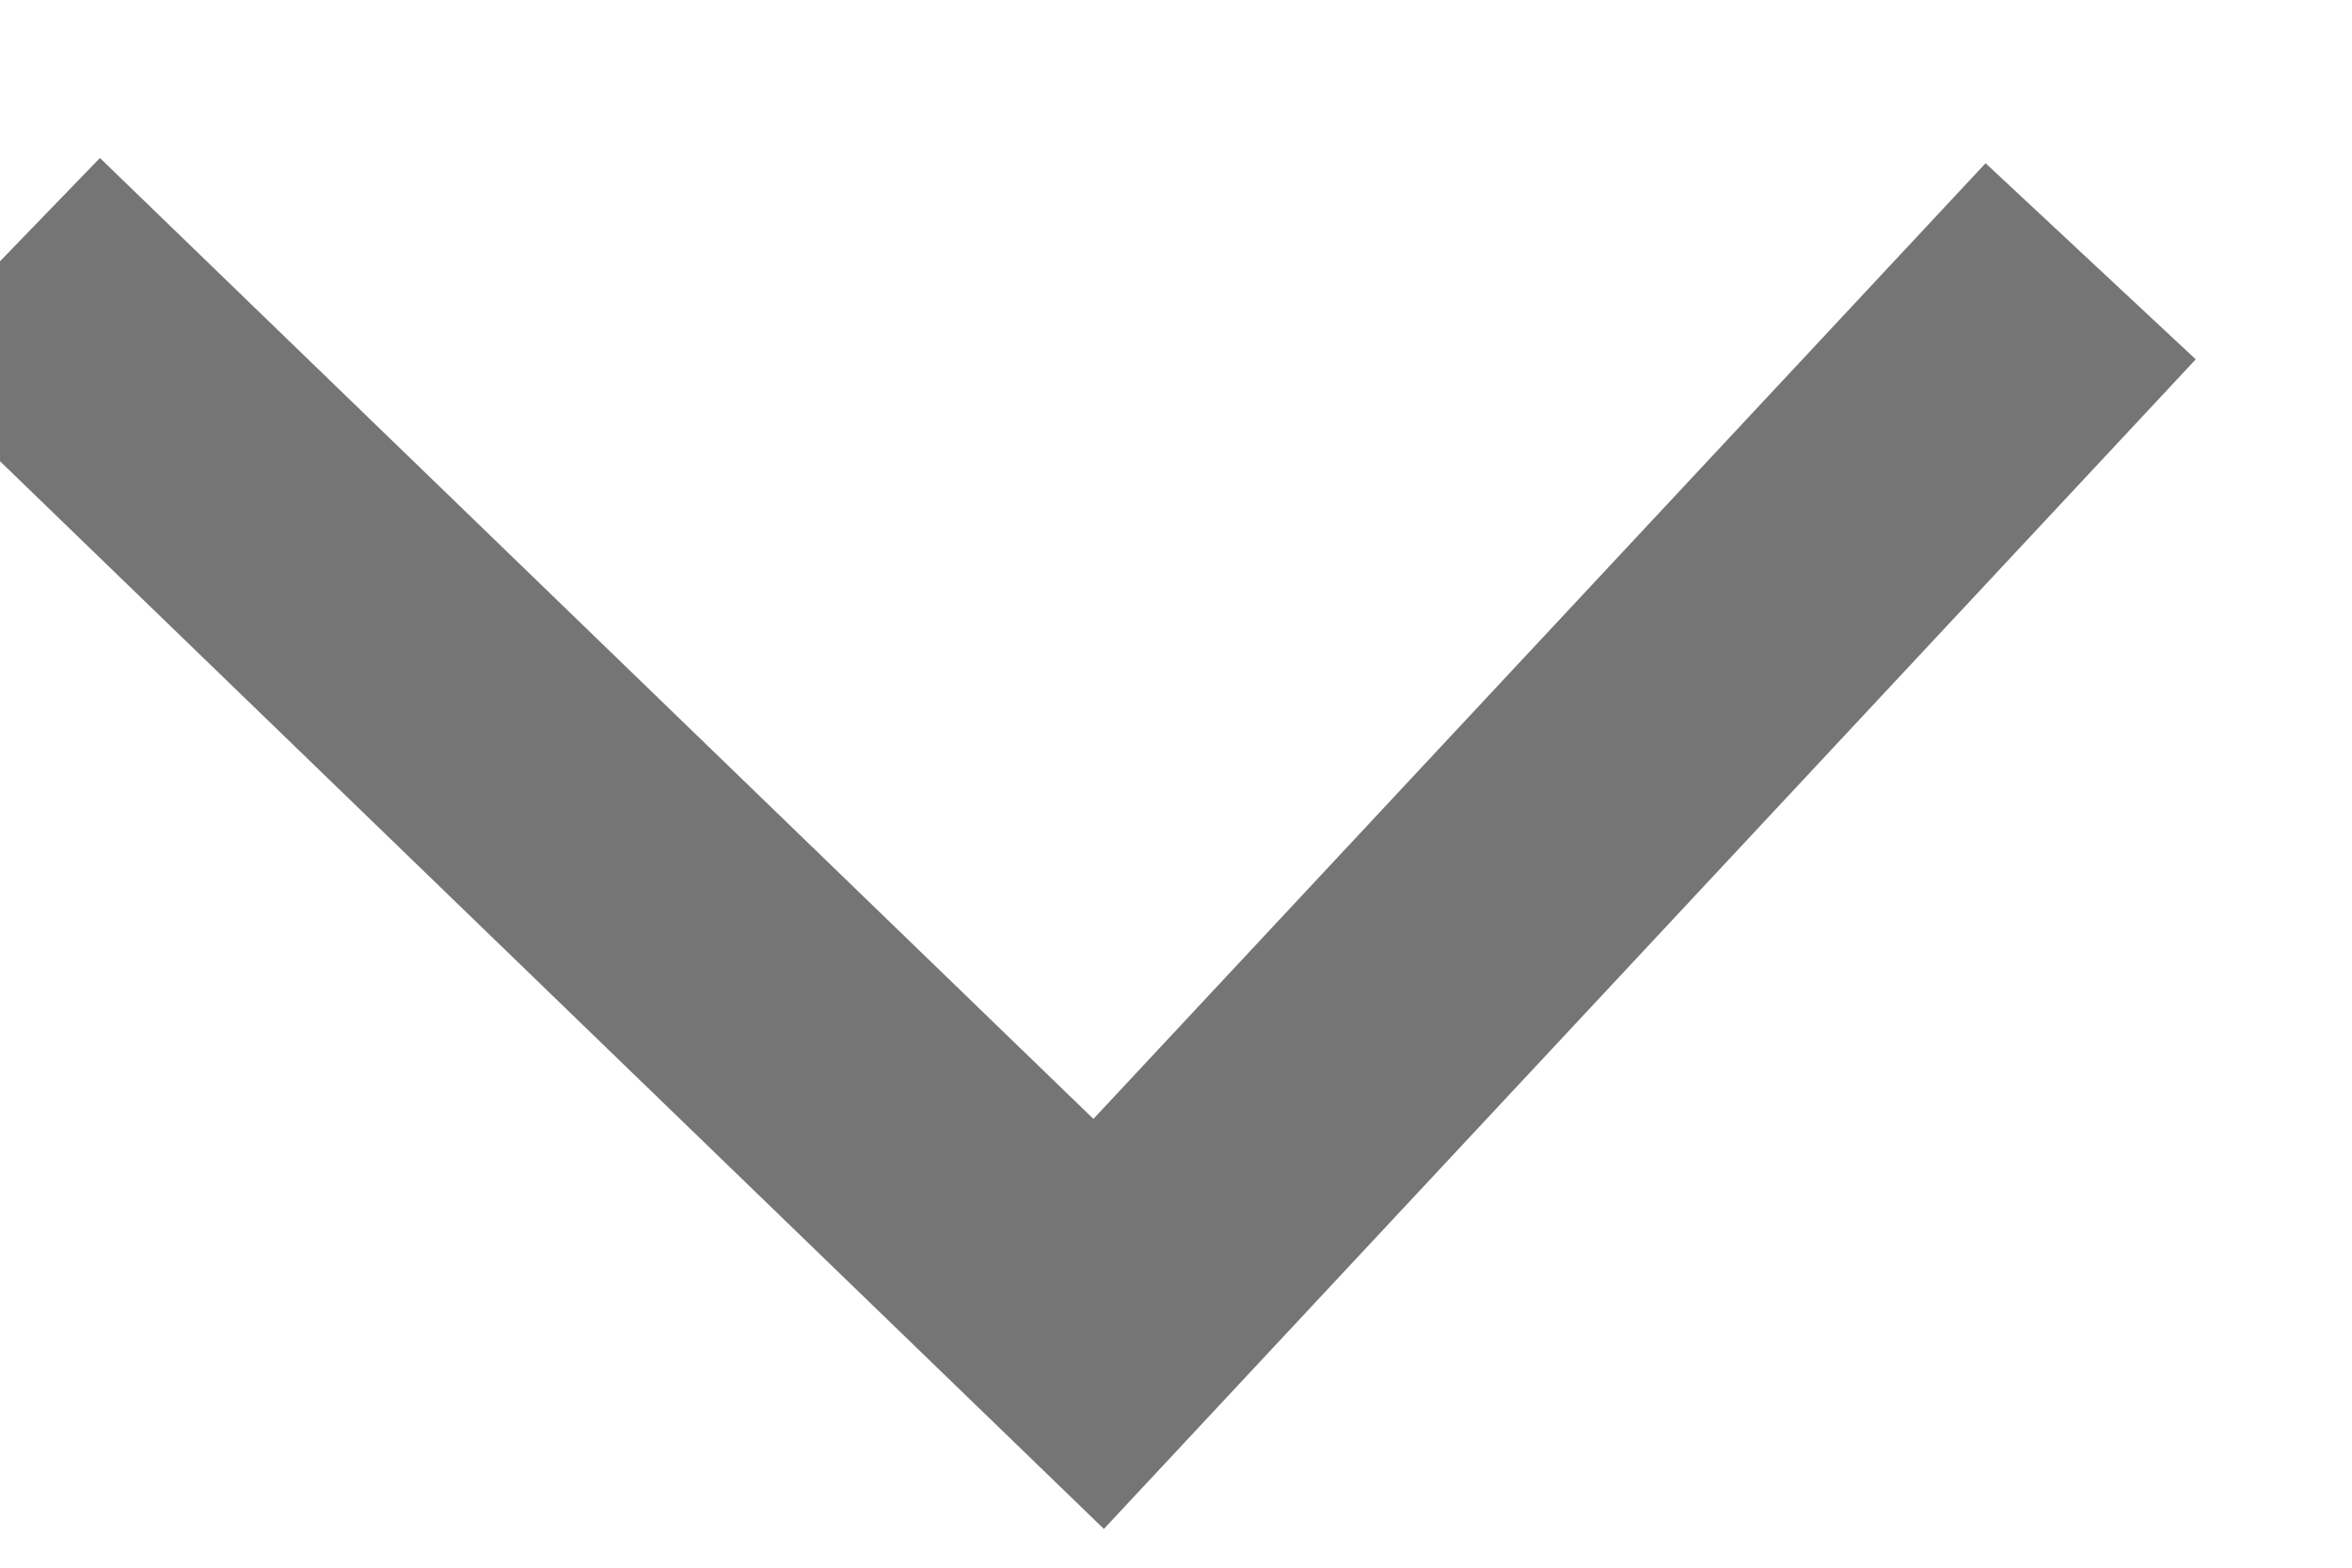 <svg width="9px" height="6px" viewBox="0 0 9 6" version="1.1" xmlns="http://www.w3.org/2000/svg" xmlns:xlink="http://www.w3.org/1999/xlink">
    <g stroke="none" stroke-width="1.1" fill="none" fill-rule="evenodd">
        <g transform="translate(-1198, -52)" stroke="#757575">
            <g transform="translate(1114, 46)">
                <polyline points="84 7 88.204 11.067 92 7"></polyline>
            </g>
        </g>
    </g>
</svg>